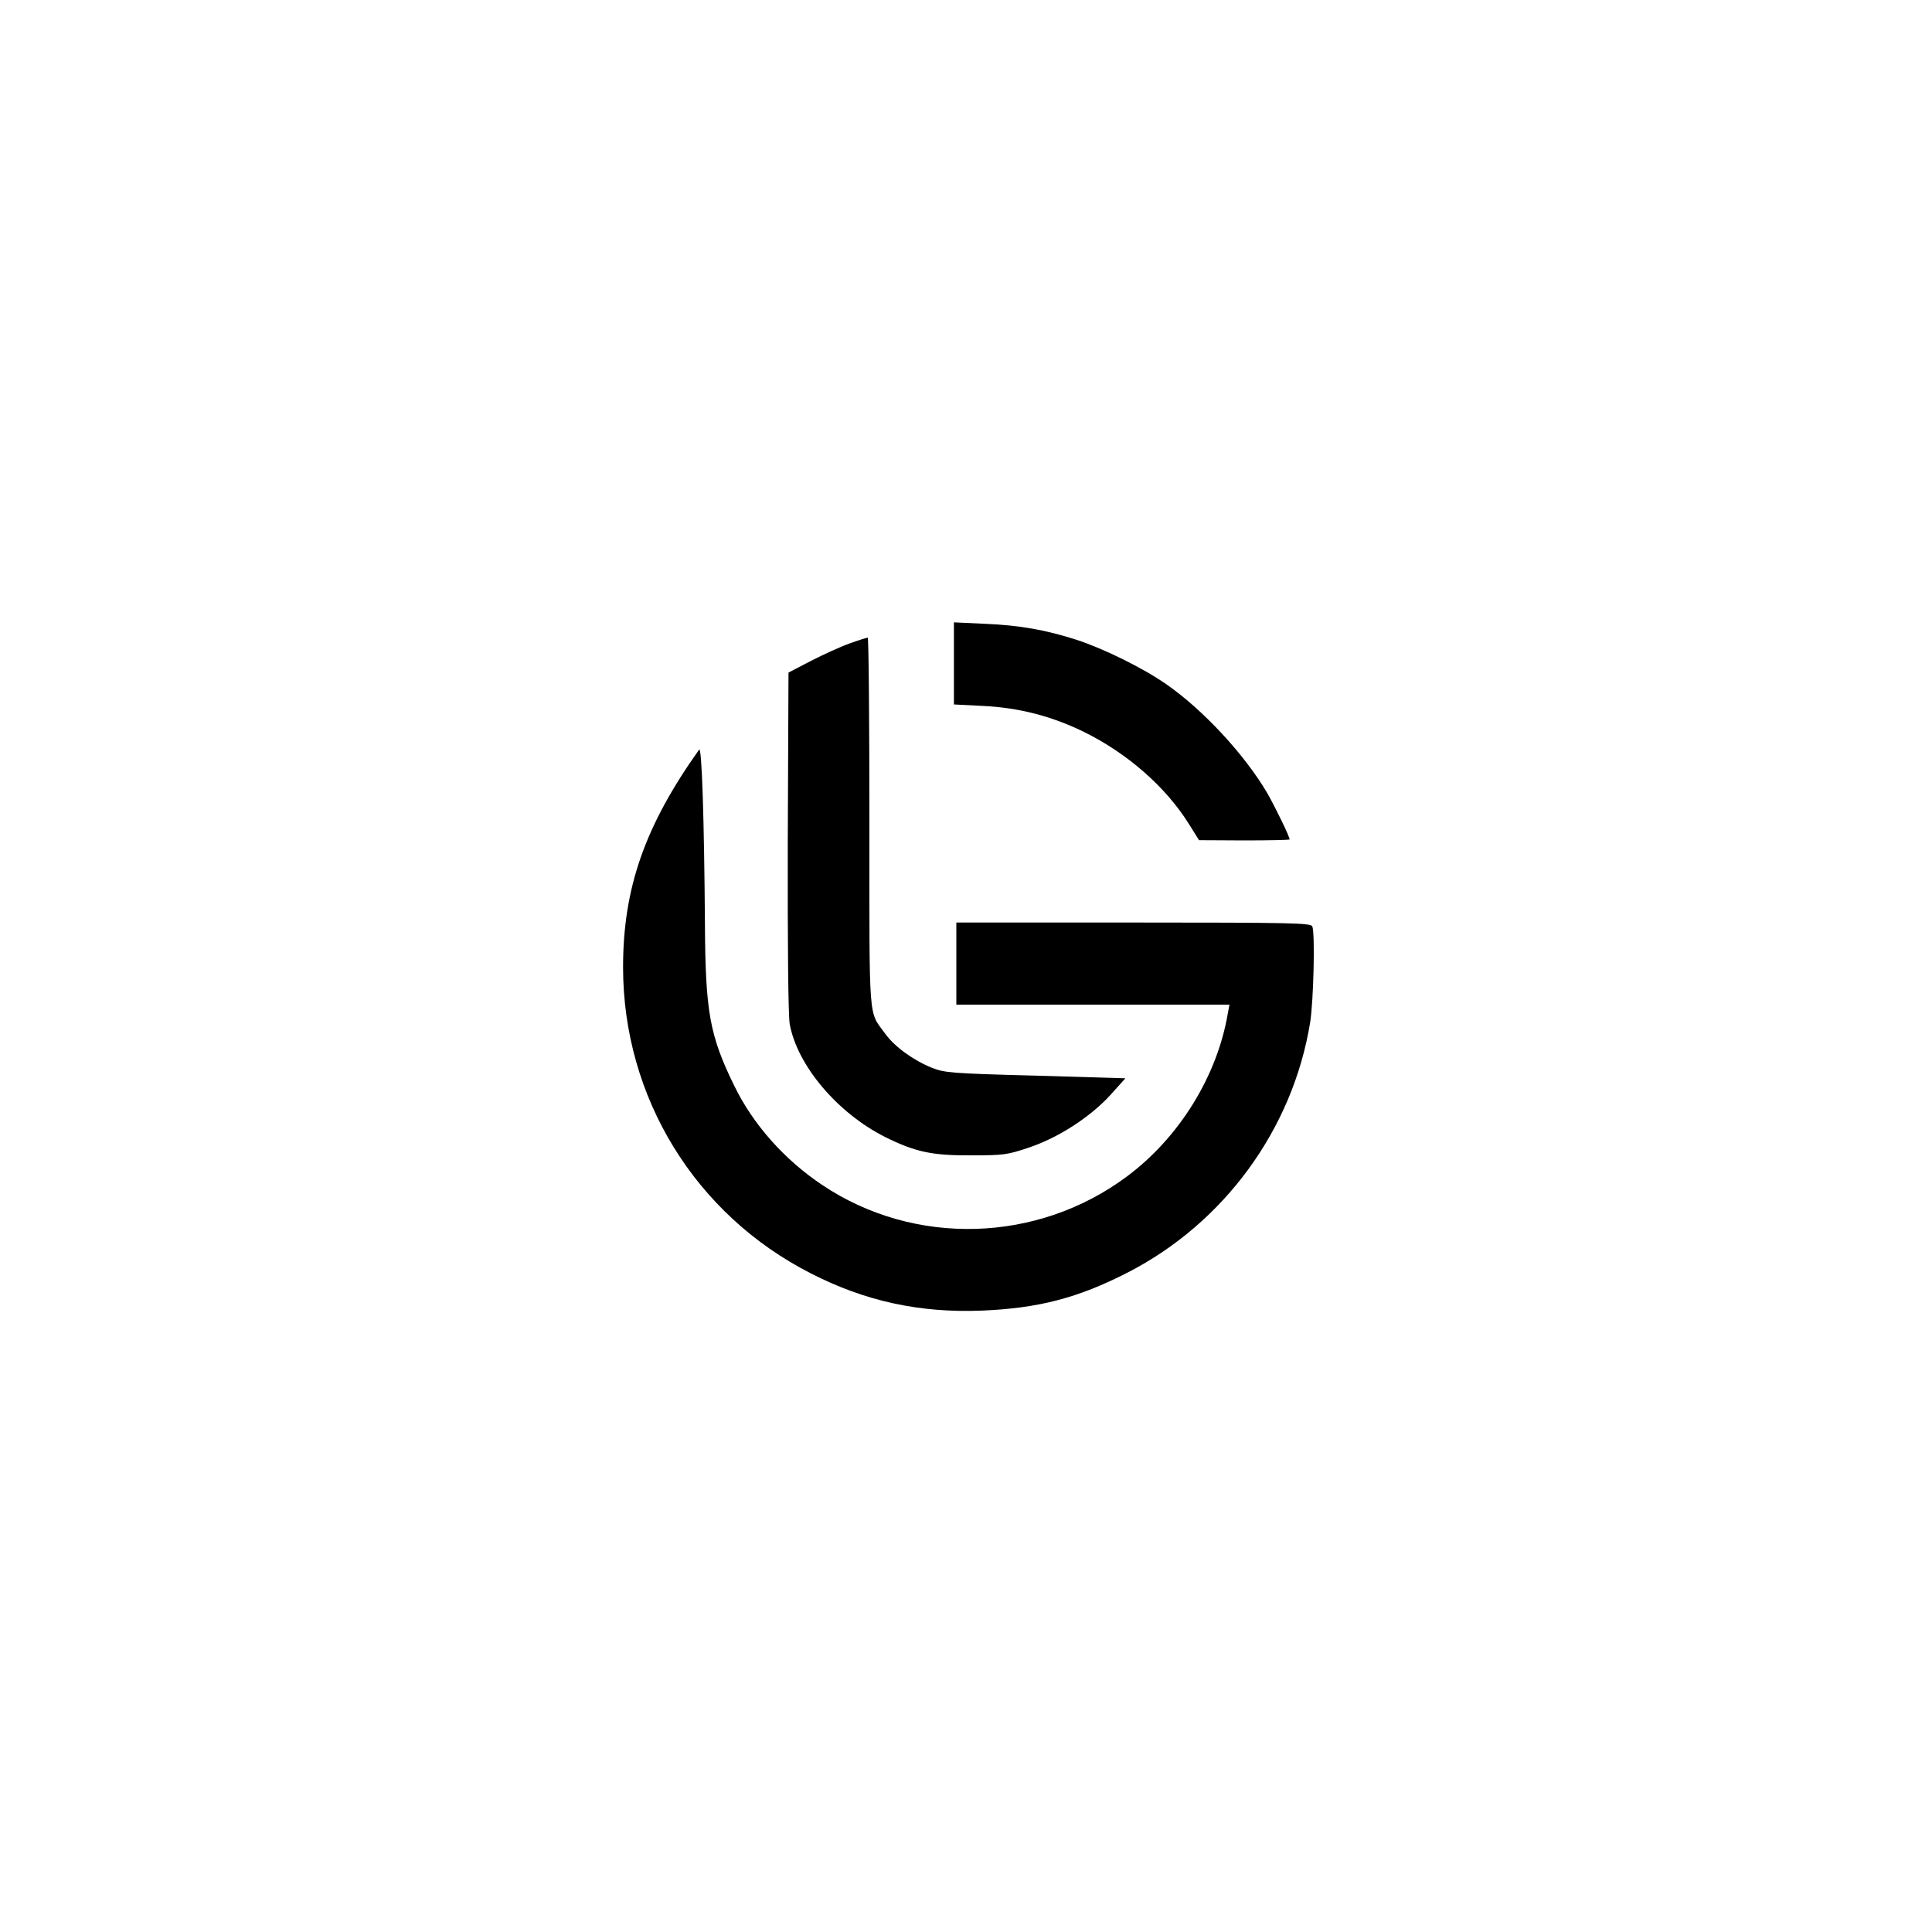 <?xml version="1.0" standalone="no"?>
<!DOCTYPE svg PUBLIC "-//W3C//DTD SVG 20010904//EN"
 "http://www.w3.org/TR/2001/REC-SVG-20010904/DTD/svg10.dtd">
<svg version="1.0" xmlns="http://www.w3.org/2000/svg"
 width="800pt" height="800pt" viewBox="0 0 800 800"
 preserveAspectRatio="xMidYMid meet">

<g transform="translate(0,800) scale(0.1,-0.1)"
fill="#000000" stroke="none">
<path d="M3950 5253 l0 -170 118 -6 c150 -7 285 -42 417 -106 182 -89 342
-229 438 -383 l42 -67 188 -1 c103 0 187 2 187 4 0 12 -58 131 -92 191 -93
159 -266 346 -419 452 -98 68 -257 146 -369 183 -127 41 -236 61 -382 67
l-128 6 0 -170z"/>
<path d="M3519 5336 c-37 -13 -109 -46 -160 -72 l-94 -49 -3 -700 c-1 -435 2
-721 8 -755 31 -172 198 -369 395 -468 124 -62 195 -77 355 -76 135 0 151 2
240 32 123 41 255 127 339 219 l61 68 -372 11 c-346 9 -377 12 -428 32 -77 31
-155 87 -194 141 -71 98 -66 28 -66 876 0 421 -3 765 -7 765 -5 -1 -38 -11
-74 -24z"/>
<path d="M2895 4896 c-225 -316 -315 -574 -315 -901 0 -538 298 -1024 778
-1268 224 -115 450 -164 707 -154 236 10 398 52 605 158 399 205 683 593 755
1035 14 88 21 367 9 398 -6 14 -80 16 -740 16 l-734 0 0 -170 0 -170 565 0
566 0 -7 -37 c-44 -259 -201 -513 -417 -674 -371 -277 -881 -291 -1262 -36
-157 105 -287 251 -365 412 -101 206 -119 305 -121 665 -3 433 -13 742 -24
726z"/>
</g>
</svg>
